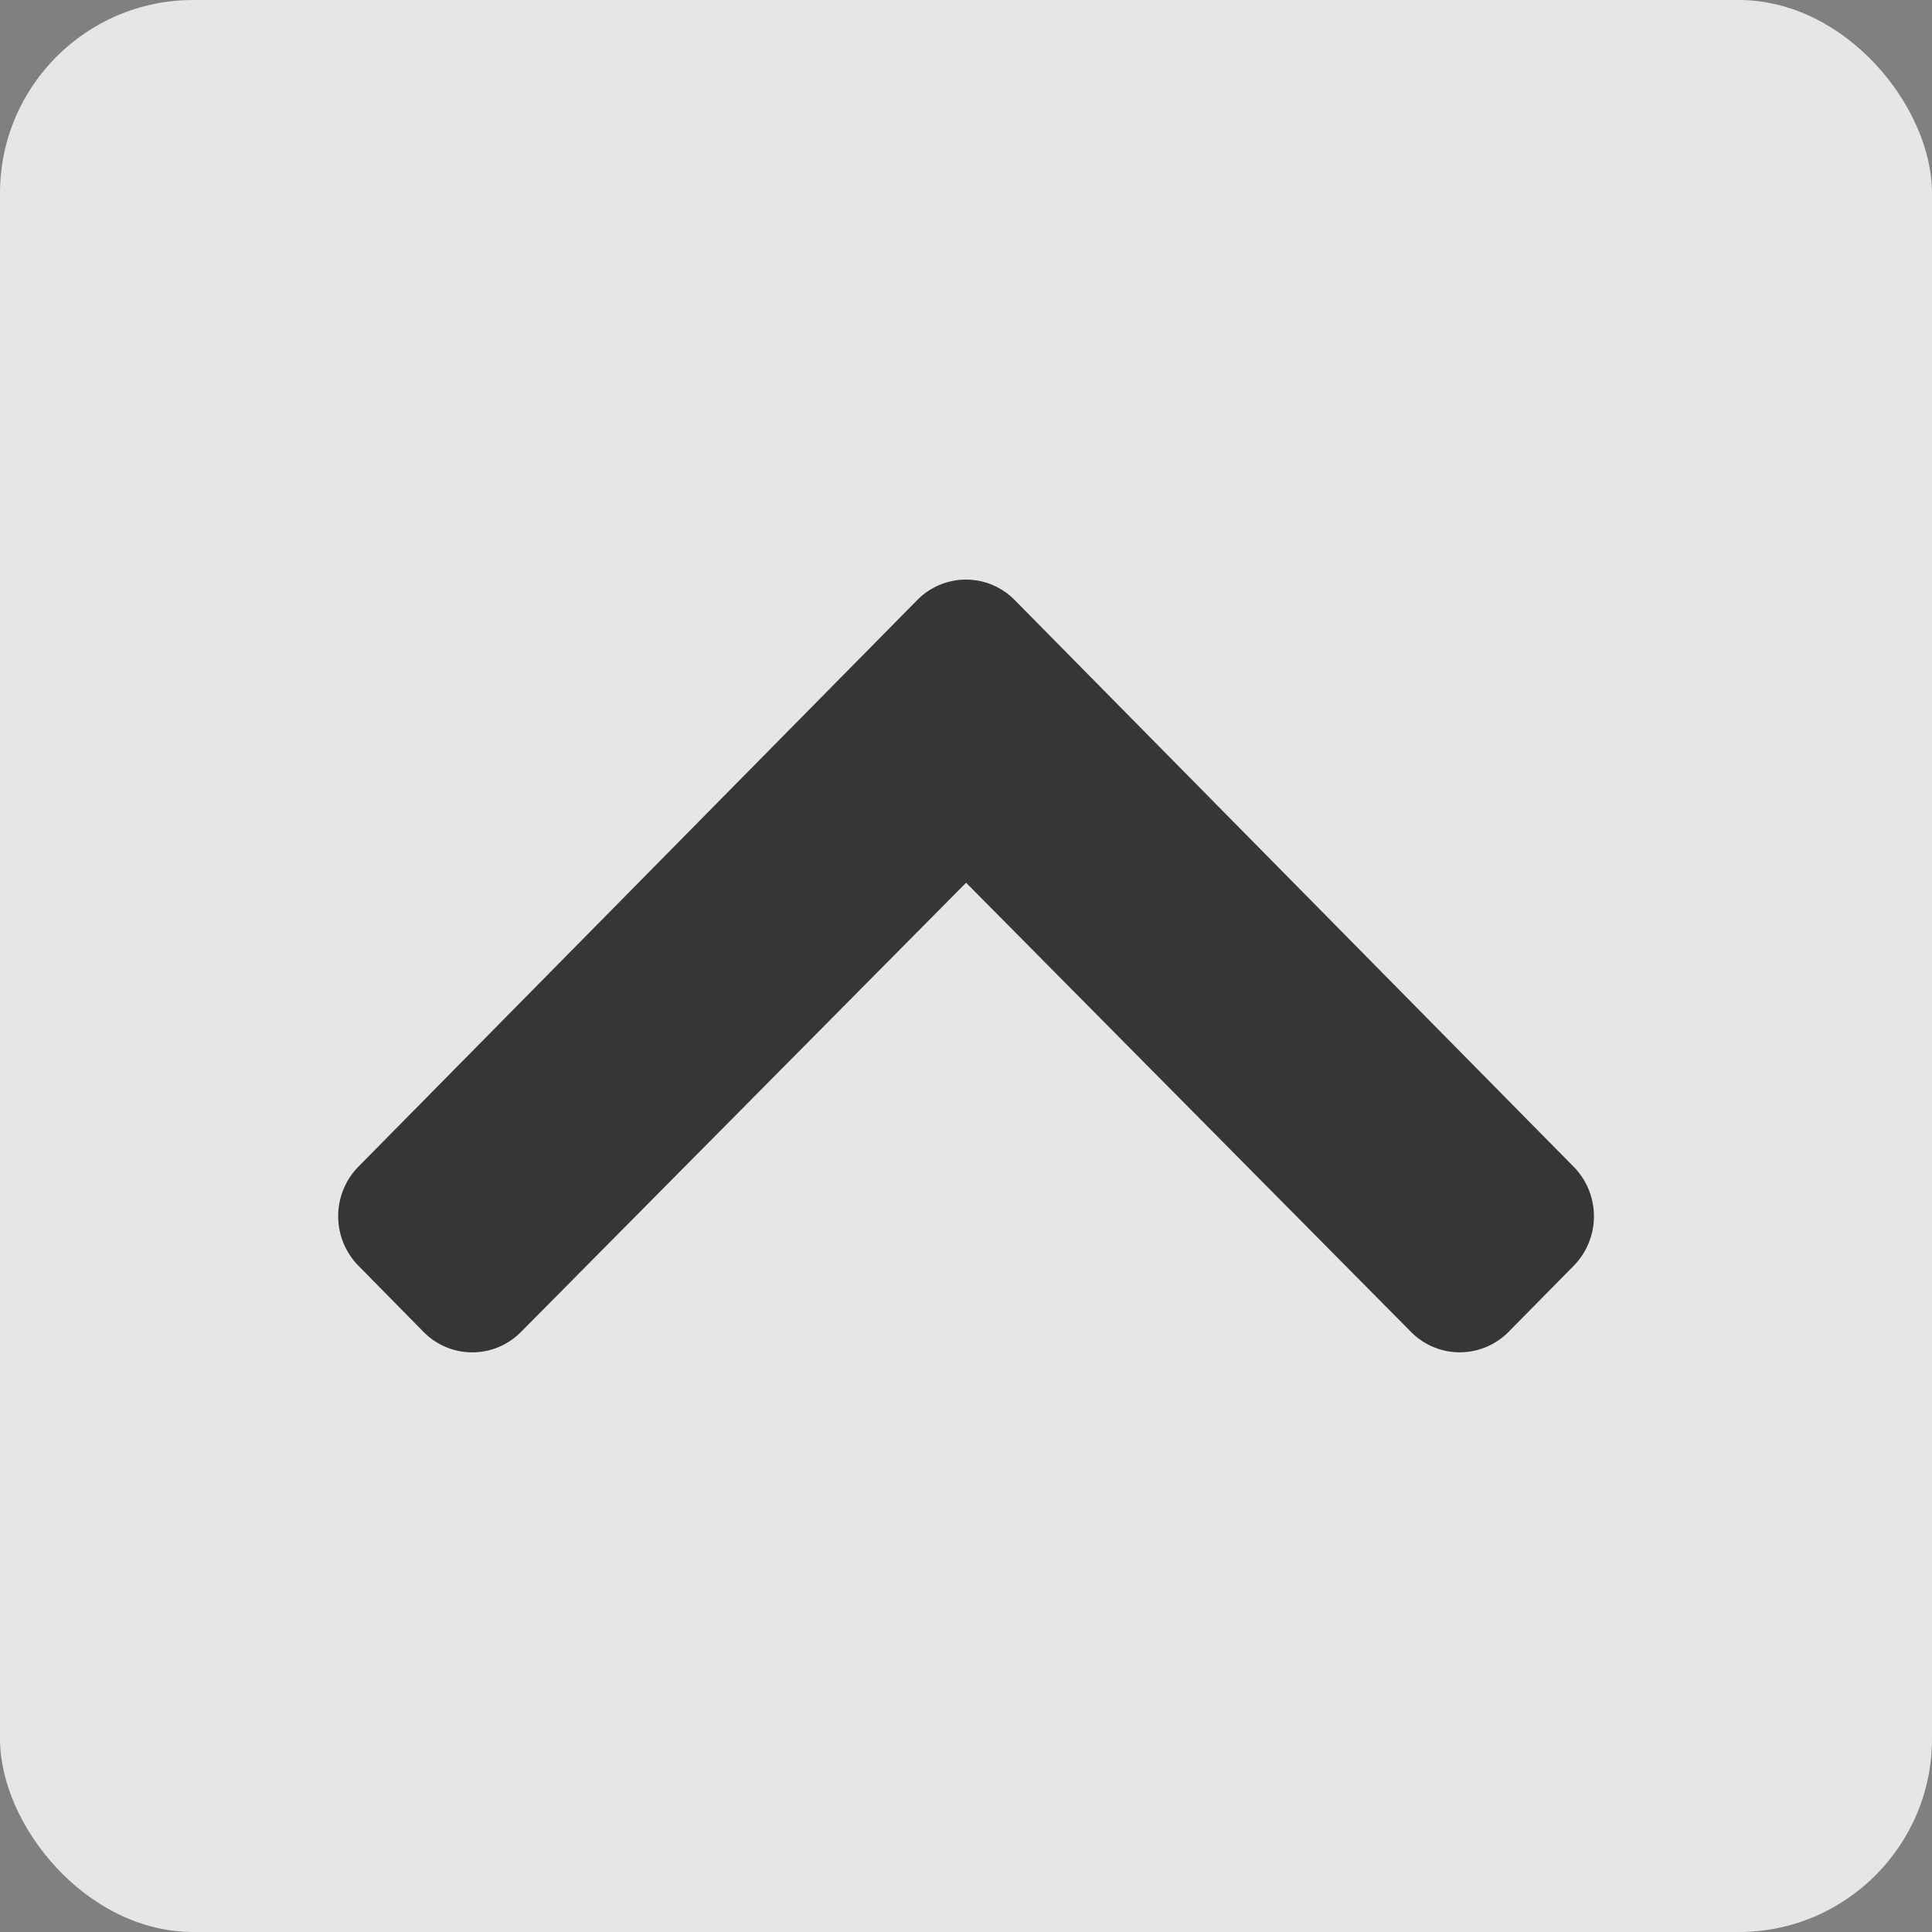 <svg id="Gotop" xmlns="http://www.w3.org/2000/svg" width="40" height="40" viewBox="0 0 40 40">
  <rect x="0" y="0" width="40" height="40" fill="#808080" stroke="none"/>
  <g id="Group_51932" data-name="Group 51932" transform="translate(-944.856 -5243.356)" opacity="0.8">
    <rect id="Rectangle_4928" data-name="Rectangle 4928" width="40" height="40" rx="4" transform="translate(944.856 5243.356)" fill="#fff"/>
    <path id="Icon_awesome-chevron-up" data-name="Icon awesome-chevron-up" d="M974.866,5265.783l11.572,11.732a1.464,1.464,0,0,1,0,2.05l-1.35,1.369a1.417,1.417,0,0,1-2.018,0l-9.212-9.3-9.215,9.3a1.415,1.415,0,0,1-2.018,0l-1.349-1.371a1.465,1.465,0,0,1,0-2.05l11.571-11.732A1.414,1.414,0,0,1,974.866,5265.783Z" transform="translate(-9 -10.002)" fill="#232323"/>
  </g>
</svg>
